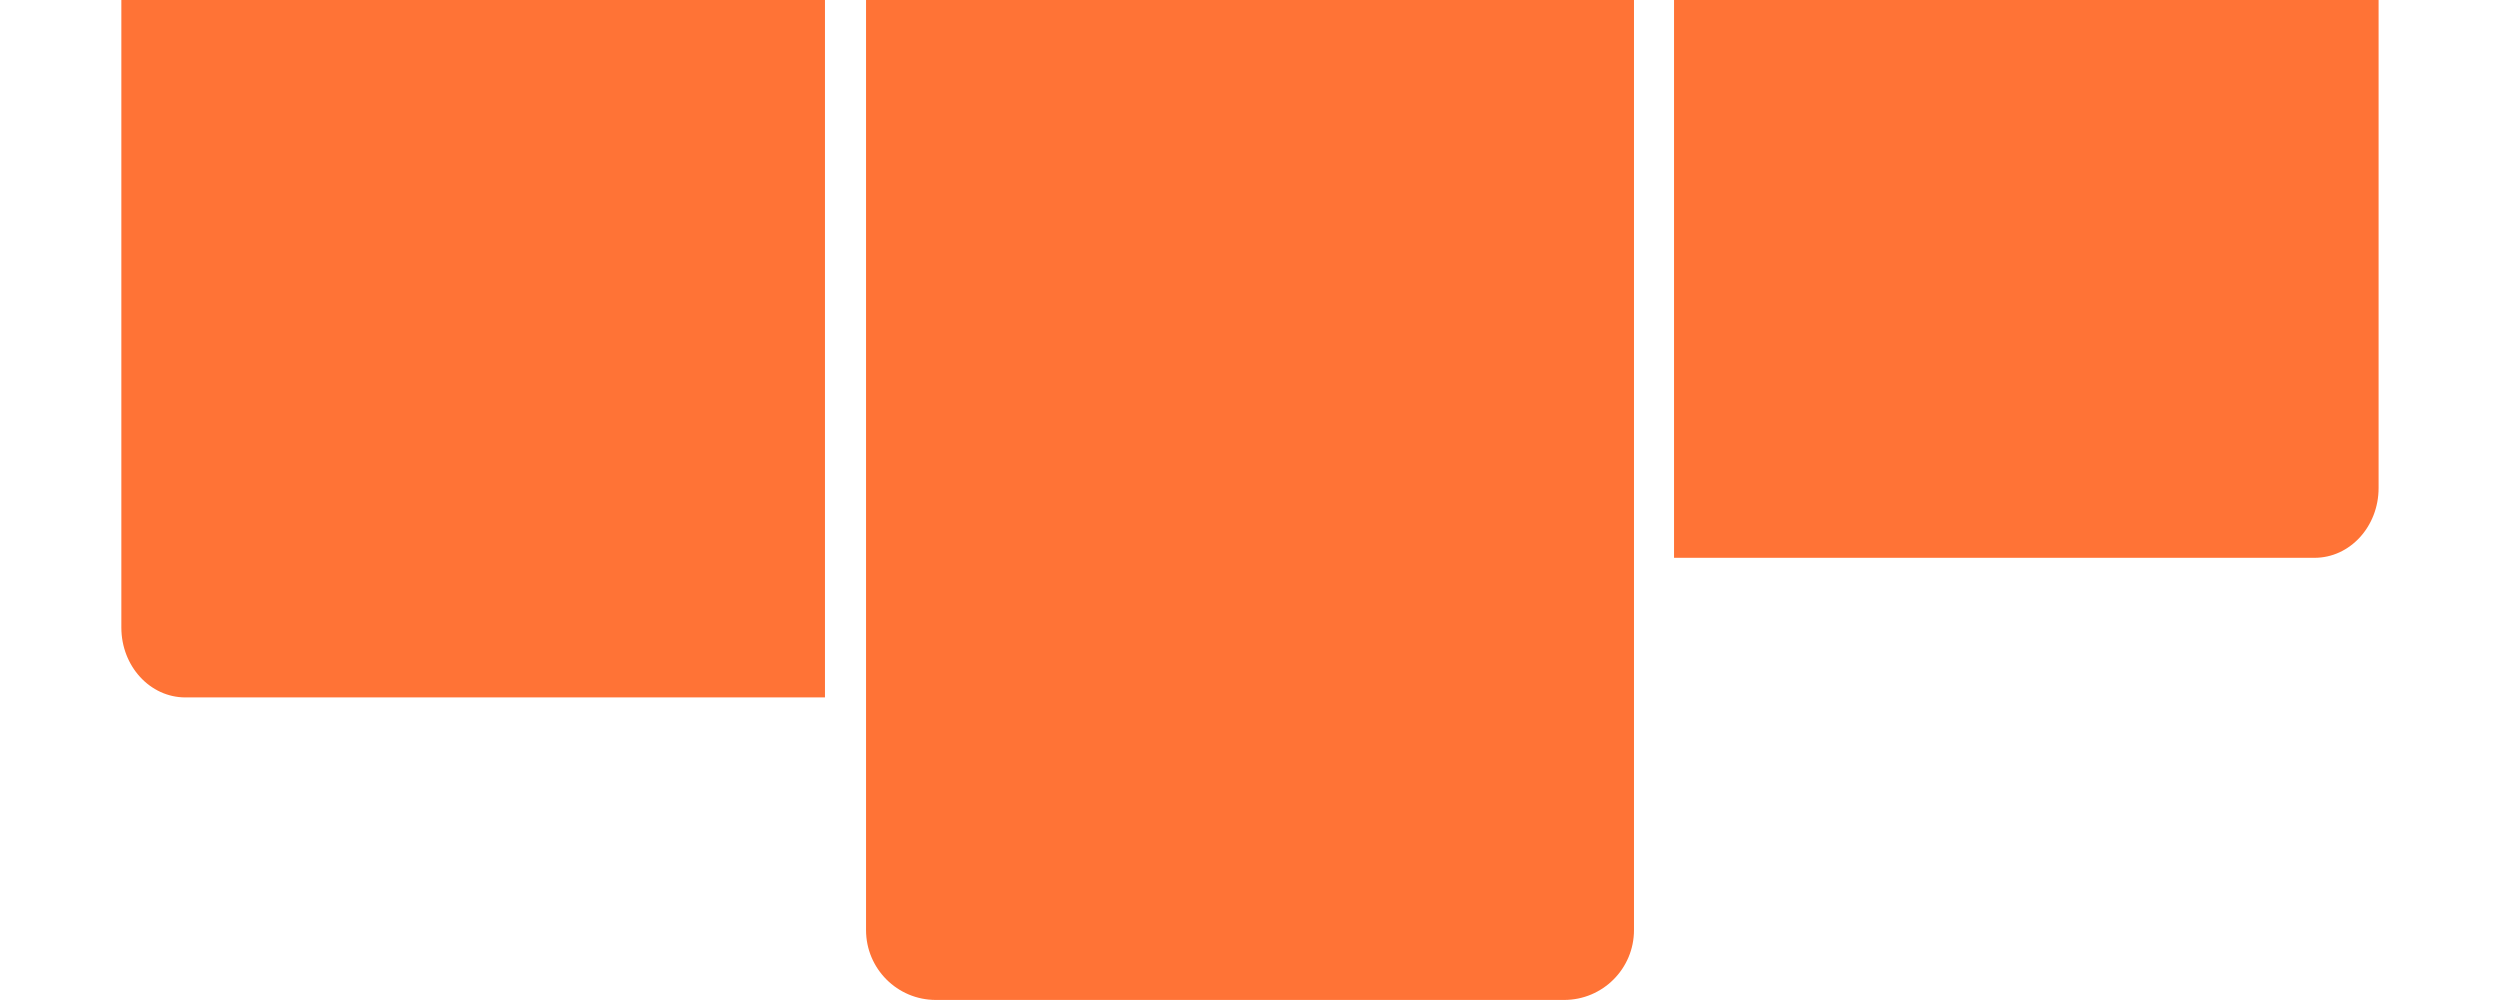 <svg xmlns="http://www.w3.org/2000/svg" width="375" viewBox="0 0 375 150" height="150" version="1.0"><defs><clipPath id="a"><path d="M 18.203 0 L 356.789 0 L 356.789 150 L 18.203 150 Z M 18.203 0"/></clipPath></defs><path fill="#FFF" d="M-37.5 -15H412.5V165H-37.5z"/><path fill="#FFF" d="M-37.5 -15H412.5V165H-37.5z"/><path fill="#FFF" d="M-37.5 -15H412.5V165H-37.5z"/><g clip-path="url(#a)"><path fill="#FF7336" d="M 347.18 83.672 L 251.105 83.672 L 251.105 -0.094 L 356.789 -0.094 L 356.789 73.195 C 356.789 78.98 352.496 83.672 347.18 83.672 Z M 18.203 94.137 L 18.203 -0.094 L 123.746 -0.094 L 123.746 104.613 L 27.805 104.613 C 22.5 104.613 18.203 99.922 18.203 94.137 Z M 245.098 139.516 L 245.098 -0.094 L 129.906 -0.094 L 129.906 139.516 C 129.906 145.301 134.59 149.992 140.375 149.992 L 234.621 149.992 C 240.406 149.992 245.098 145.301 245.098 139.516"/></g></svg>